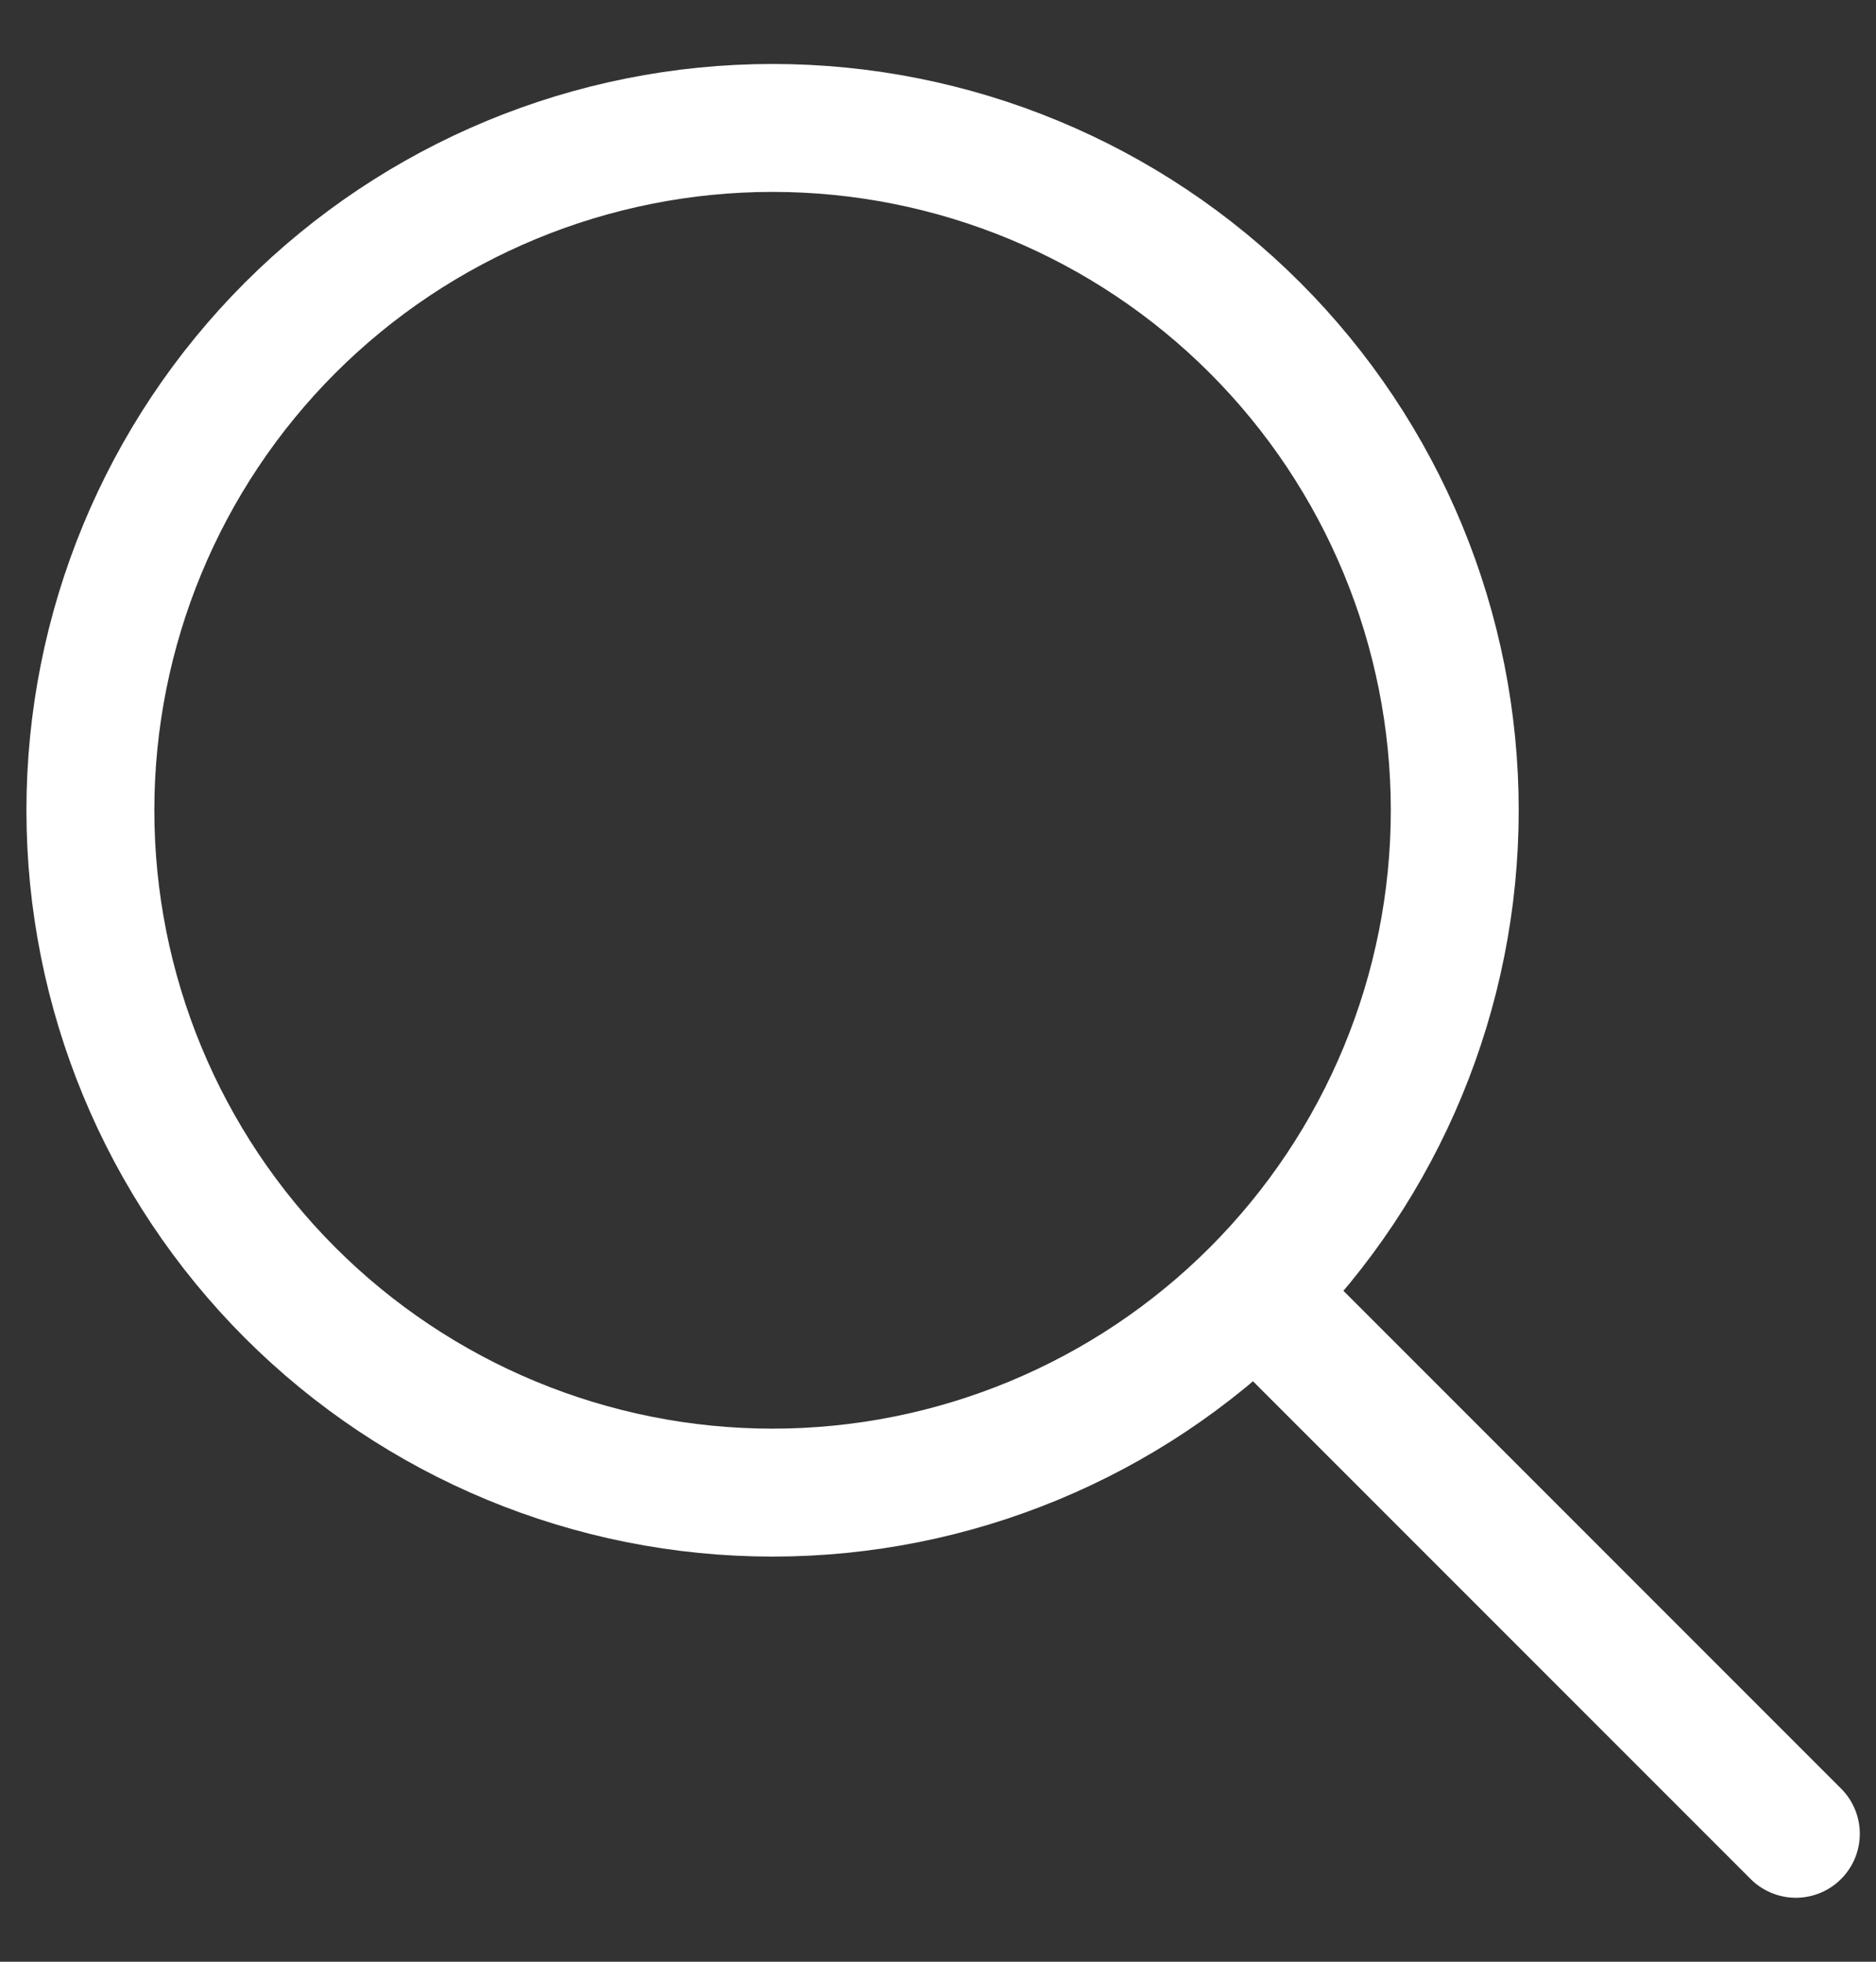<svg width="22" height="23" viewBox="0 0 22 23" fill="none" xmlns="http://www.w3.org/2000/svg">
<rect x="0" y="0" width="22" height="23" fill="#333333" stroke="none"/>
<path d="M21.06 21.5L15.06 15.5M9.06 17.5C11.182 17.5 13.217 16.657 14.717 15.157C16.217 13.657 17.06 11.622 17.06 9.5C17.06 7.378 16.217 5.343 14.717 3.843C13.217 2.343 11.182 1.5 9.06 1.5C6.938 1.5 4.904 2.343 3.403 3.843C1.903 5.343 1.06 7.378 1.06 9.5C1.06 11.622 1.903 13.657 3.403 15.157C4.904 16.657 6.938 17.5 9.06 17.5Z" stroke="white" stroke-width="1.5" stroke-linecap="round" stroke-linejoin="round"/>
</svg>
